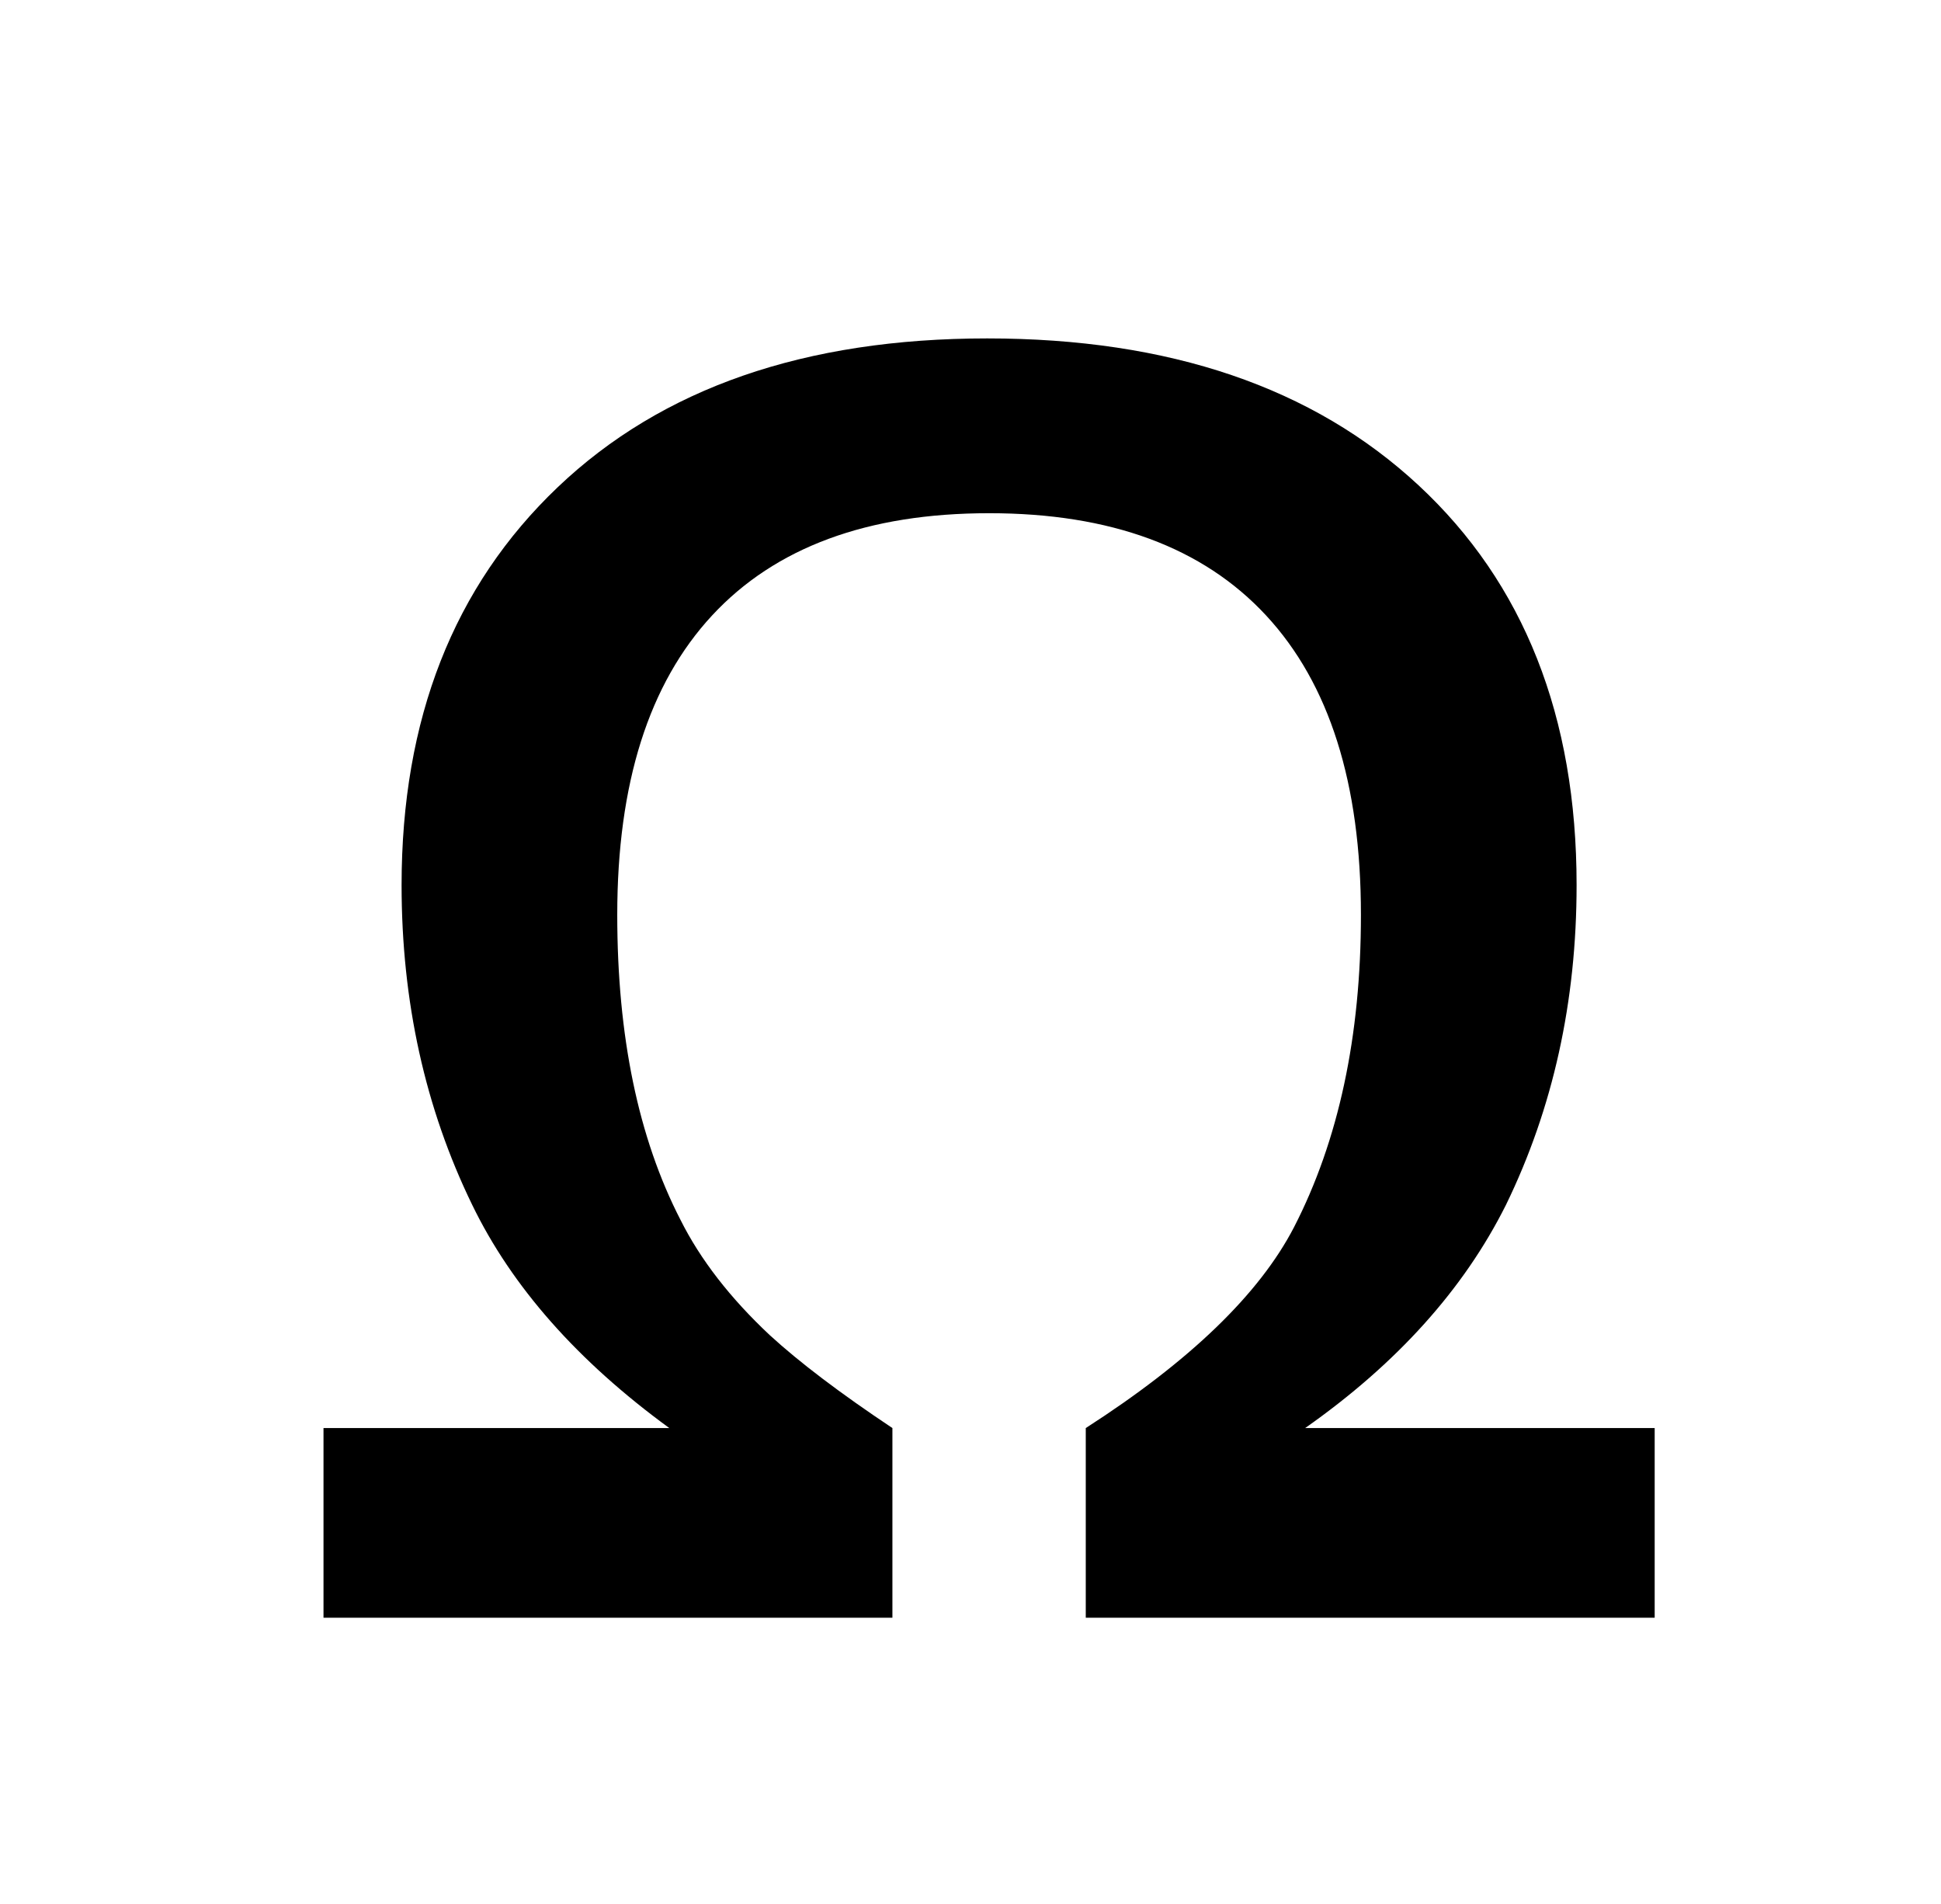 
<svg xmlns="http://www.w3.org/2000/svg" xmlns:xlink="http://www.w3.org/1999/xlink" version="1.1" viewBox="-10 0 522 512">
   <path fill="currentColor"
d="M256 138q49 0 74.5 27.5t25.5 80.5q0 49 -18 84q-14 27 -56 54v51h153v-51h-94q37 -26 54 -60q19 -39 19 -86q0 -68 -42.5 -107.5t-116 -39.5t-115.5 40t-42 107q0 47 19 86q16 33 53 60h-93v51h153v-51q-21 -14 -33 -25q-16 -15 -24 -31q-17 -33 -17 -82
q0 -53 25.5 -80.5t74.5 -27.5z" />
</svg>
